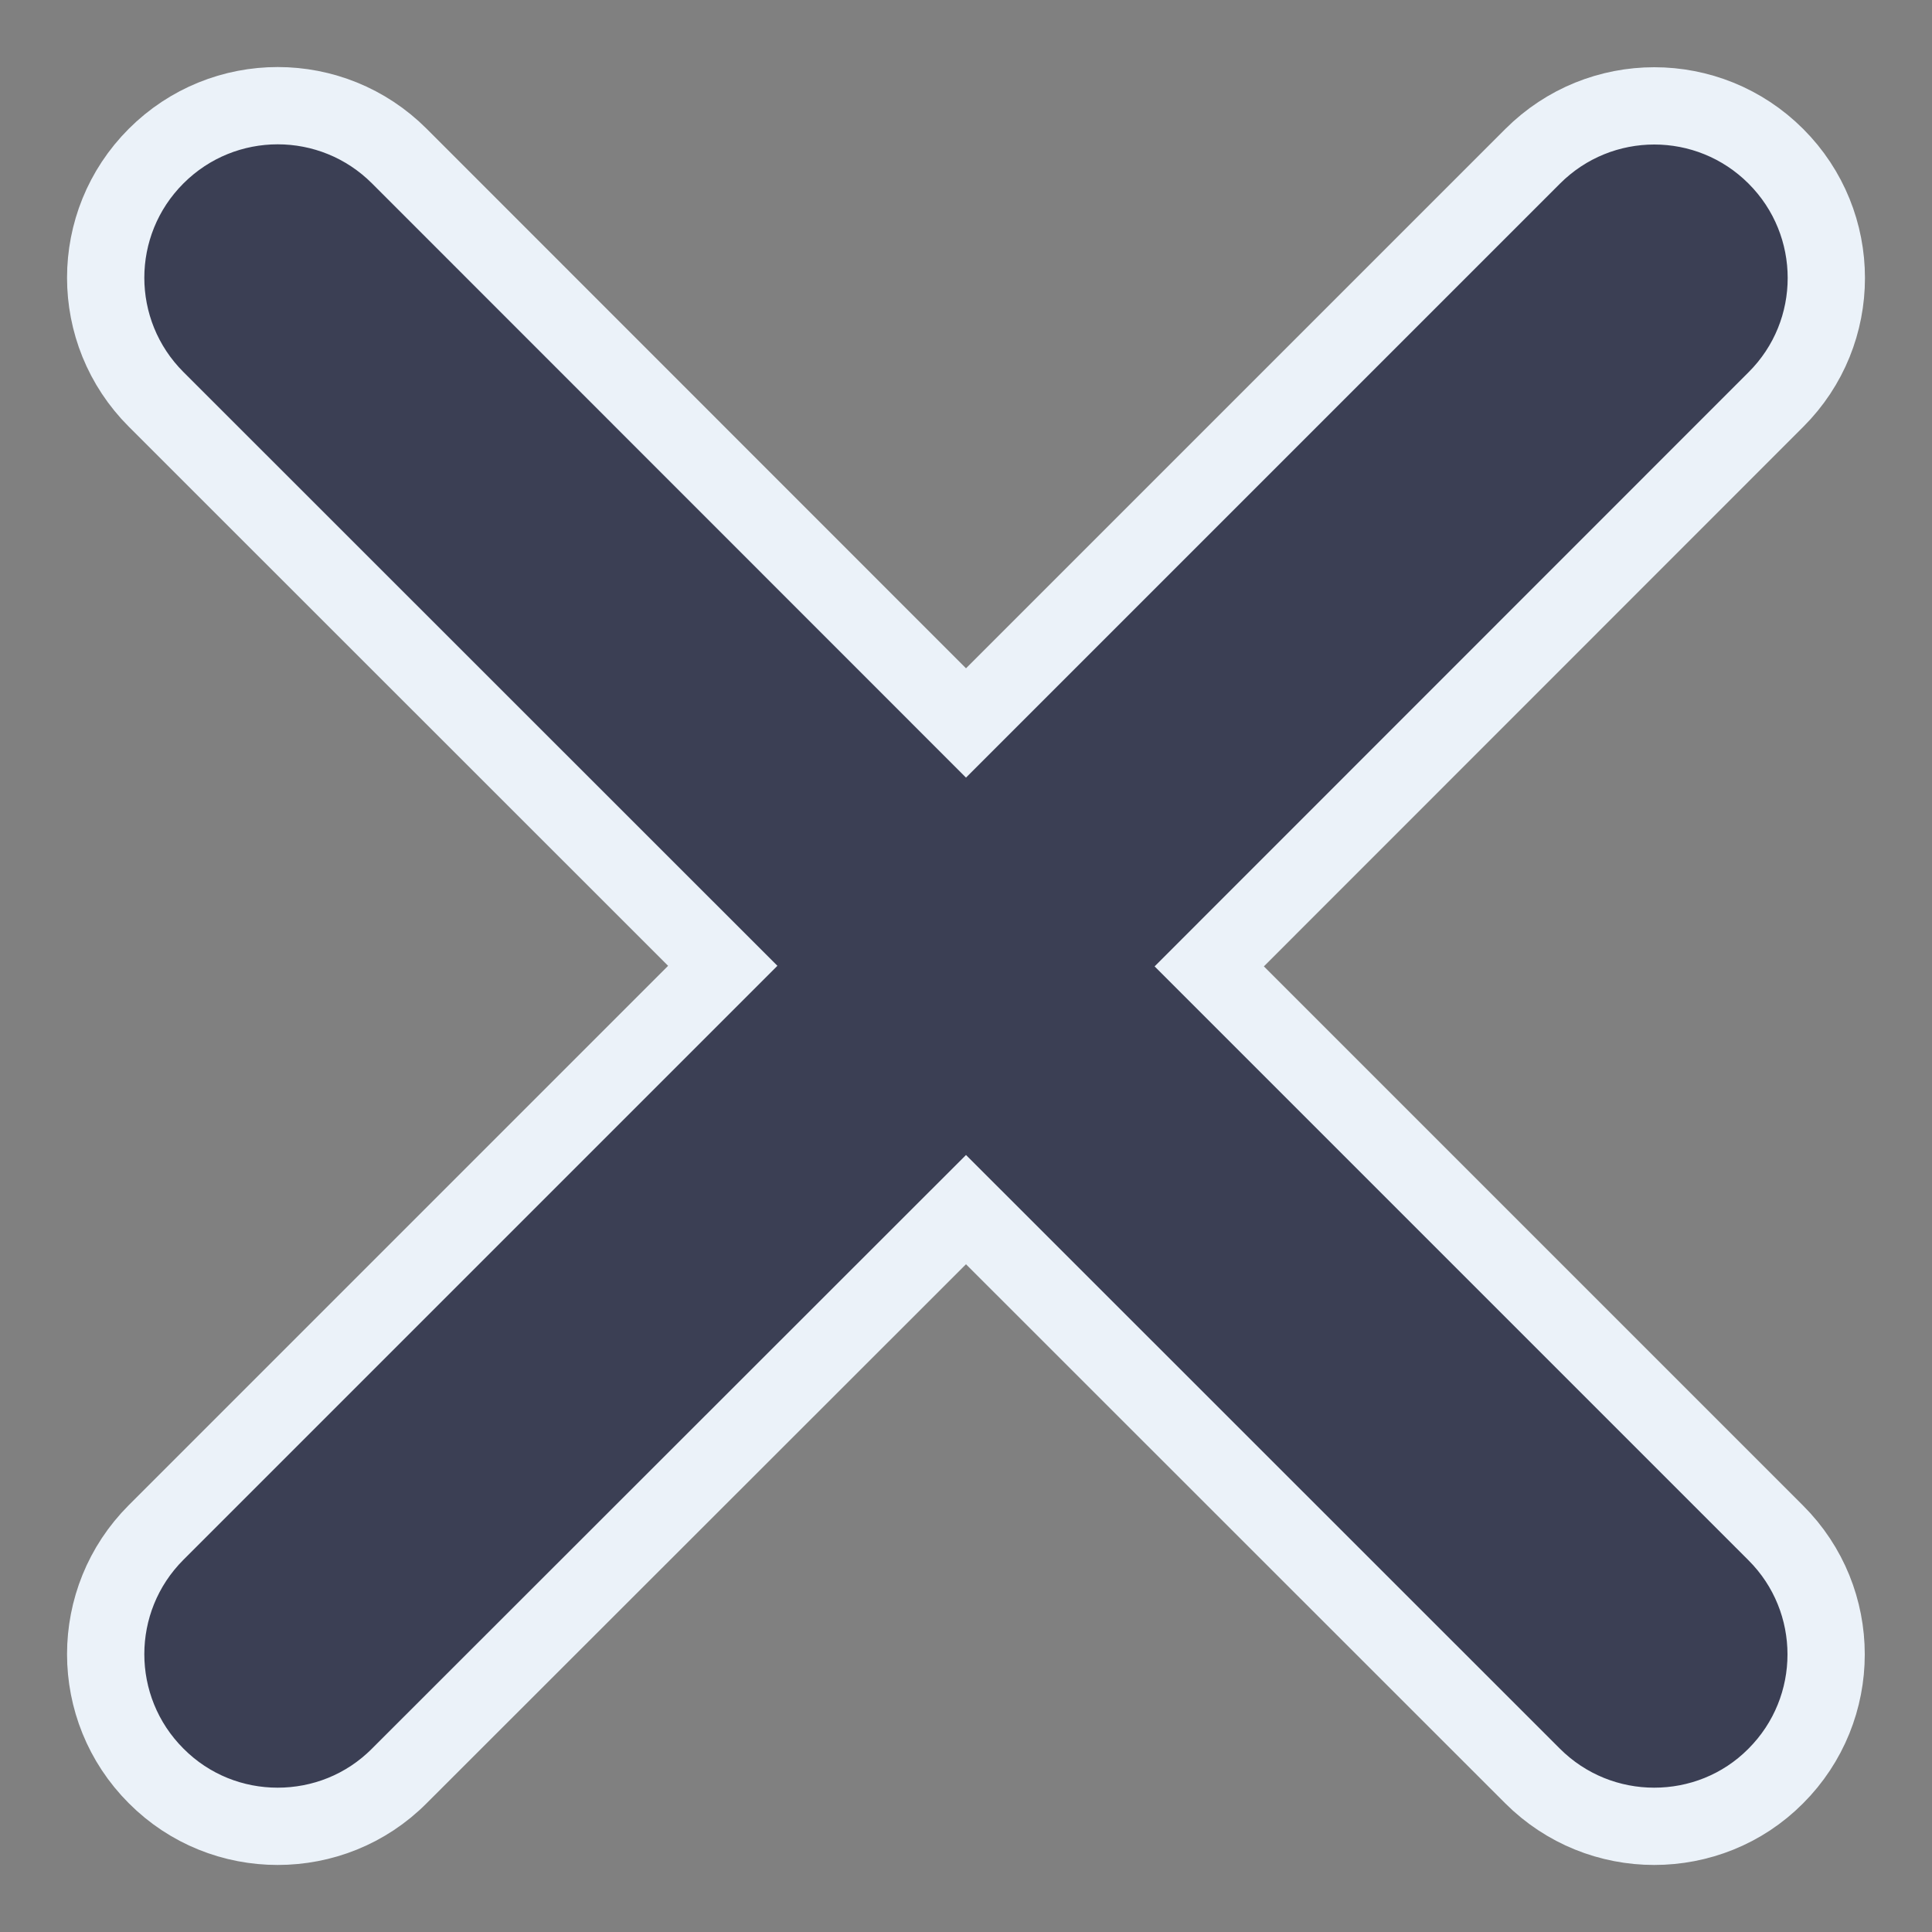 <svg width="10" height="10" viewBox="0 0 10 10" fill="none" xmlns="http://www.w3.org/2000/svg">
<rect x="0" y="0" width="10" height="10" fill="#808080" stroke="none"/>
<path d="M9.191 7.934C9.539 8.281 9.539 8.845 9.191 9.193C9.018 9.367 8.79 9.453 8.562 9.453C8.334 9.453 8.106 9.366 7.932 9.192L5 6.261L2.067 9.192C1.893 9.367 1.665 9.453 1.437 9.453C1.21 9.453 0.982 9.367 0.808 9.192C0.46 8.844 0.46 8.28 0.808 7.932L3.741 4.999L0.808 2.067C0.46 1.719 0.46 1.156 0.808 0.808C1.156 0.46 1.719 0.46 2.067 0.808L5 3.742L7.933 0.809C8.281 0.461 8.844 0.461 9.192 0.809C9.54 1.157 9.54 1.721 9.192 2.068L6.259 5.002L9.191 7.934Z" fill="#3B3F54" stroke="#EBF2F9" stroke-width="0.4"/>
</svg>
